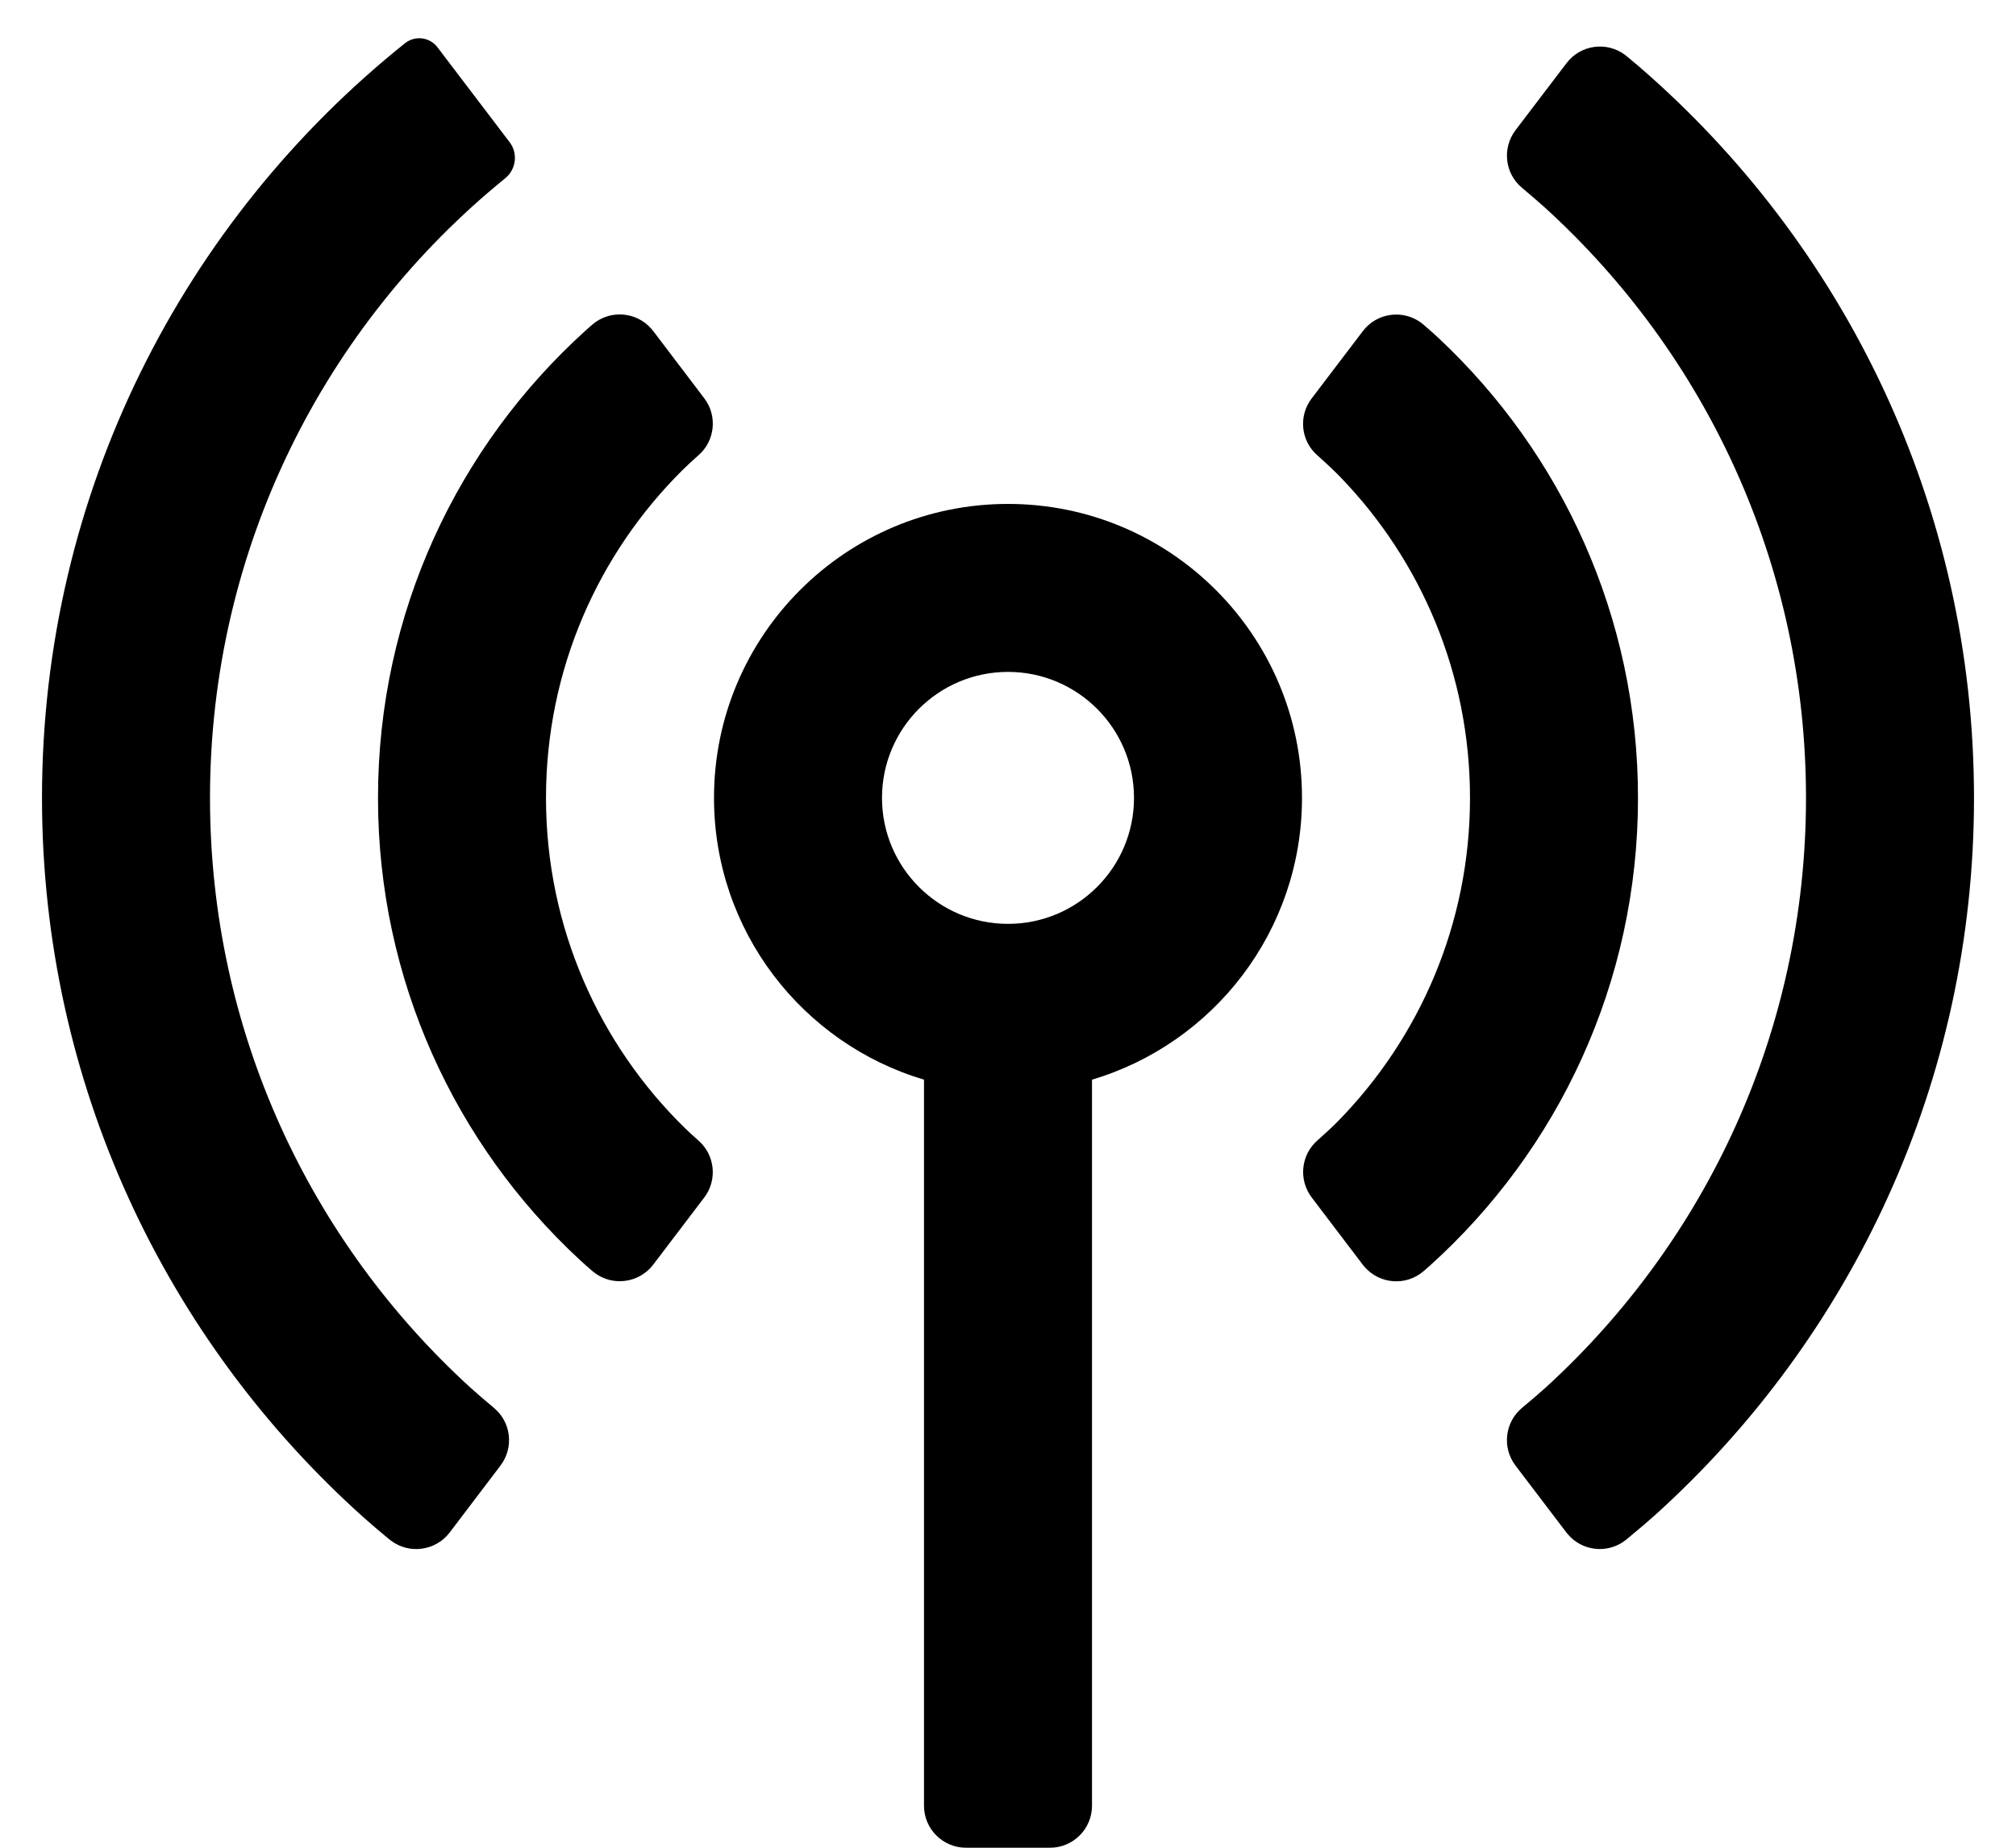 <svg aria-label="channel" viewBox="0 0 24 22"  xmlns="http://www.w3.org/2000/svg">
<path d="M2.5 9.5C2.5 6.522 3.87 3.864 6.015 2.122C6.145 2.016 6.168 1.826 6.067 1.693L5.208 0.563L5.204 0.558C5.11 0.44 4.939 0.421 4.821 0.515C2.187 2.623 0.5 5.864 0.5 9.5C0.5 12.902 1.978 15.96 4.326 18.065C4.406 18.137 4.51 18.225 4.636 18.33C4.642 18.334 4.647 18.338 4.652 18.342C4.872 18.509 5.186 18.466 5.353 18.247L5.958 17.45C6.12 17.236 6.086 16.934 5.88 16.763C5.768 16.669 5.676 16.59 5.605 16.526C3.697 14.788 2.5 12.284 2.5 9.5Z" />
<path fill-rule="evenodd" clip-rule="evenodd" d="M11 21.5C11 21.776 11.224 22 11.5 22H12.5C12.776 22 13 21.776 13 21.5V12.855C14.446 12.425 15.5 11.085 15.5 9.5C15.5 7.567 13.933 6 12 6C10.067 6 8.5 7.567 8.5 9.5C8.5 11.085 9.554 12.425 11 12.855V21.5ZM13.5 9.5C13.5 10.328 12.828 11 12 11C11.172 11 10.5 10.328 10.5 9.5C10.5 8.672 11.172 8 12 8C12.828 8 13.5 8.672 13.5 9.5Z" />
<path d="M23.5 9.5C23.5 12.881 22.041 15.921 19.718 18.026C19.628 18.107 19.509 18.209 19.363 18.329C19.151 18.505 18.835 18.475 18.66 18.262L18.653 18.254L18.647 18.246L18.041 17.449C17.88 17.236 17.914 16.934 18.12 16.762C18.236 16.666 18.331 16.584 18.405 16.517C20.307 14.779 21.5 12.279 21.5 9.5C21.5 6.715 20.301 4.209 18.392 2.472C18.321 2.408 18.231 2.33 18.12 2.237C17.914 2.066 17.88 1.764 18.042 1.55L18.649 0.752C18.816 0.532 19.129 0.489 19.349 0.656C19.354 0.66 19.359 0.664 19.364 0.668C19.418 0.713 19.465 0.752 19.505 0.786C21.951 2.895 23.5 6.017 23.5 9.5Z" />
<path d="M8.127 5.595C8.177 5.545 8.24 5.487 8.316 5.42C8.513 5.247 8.543 4.951 8.384 4.742L7.776 3.941C7.769 3.933 7.763 3.925 7.756 3.917C7.576 3.708 7.26 3.685 7.051 3.865C7.022 3.891 6.995 3.914 6.972 3.935C5.454 5.307 4.5 7.292 4.5 9.5C4.5 11.671 5.422 13.627 6.897 14.996C6.94 15.036 6.992 15.082 7.052 15.134C7.06 15.141 7.068 15.147 7.076 15.153C7.295 15.32 7.609 15.277 7.776 15.058L8.384 14.258C8.542 14.05 8.513 13.754 8.316 13.581C8.253 13.526 8.201 13.477 8.158 13.436C7.135 12.437 6.5 11.043 6.5 9.5C6.5 7.973 7.122 6.591 8.127 5.595Z" />
<path d="M19.5 9.5C19.5 11.71 18.544 13.698 17.022 15.07C17 15.09 16.976 15.111 16.949 15.134C16.74 15.315 16.425 15.292 16.244 15.083C16.237 15.075 16.231 15.067 16.224 15.059L15.615 14.257C15.457 14.048 15.486 13.752 15.683 13.579C15.783 13.491 15.864 13.415 15.926 13.352C16.899 12.36 17.5 11 17.5 9.5C17.5 8.018 16.914 6.673 15.961 5.685C15.891 5.612 15.798 5.524 15.682 5.421C15.485 5.248 15.456 4.952 15.615 4.744L16.224 3.943C16.39 3.723 16.704 3.68 16.924 3.847C16.932 3.853 16.94 3.86 16.947 3.866C17.02 3.928 17.081 3.983 17.131 4.03C18.589 5.398 19.5 7.343 19.5 9.5Z" />
</svg>
